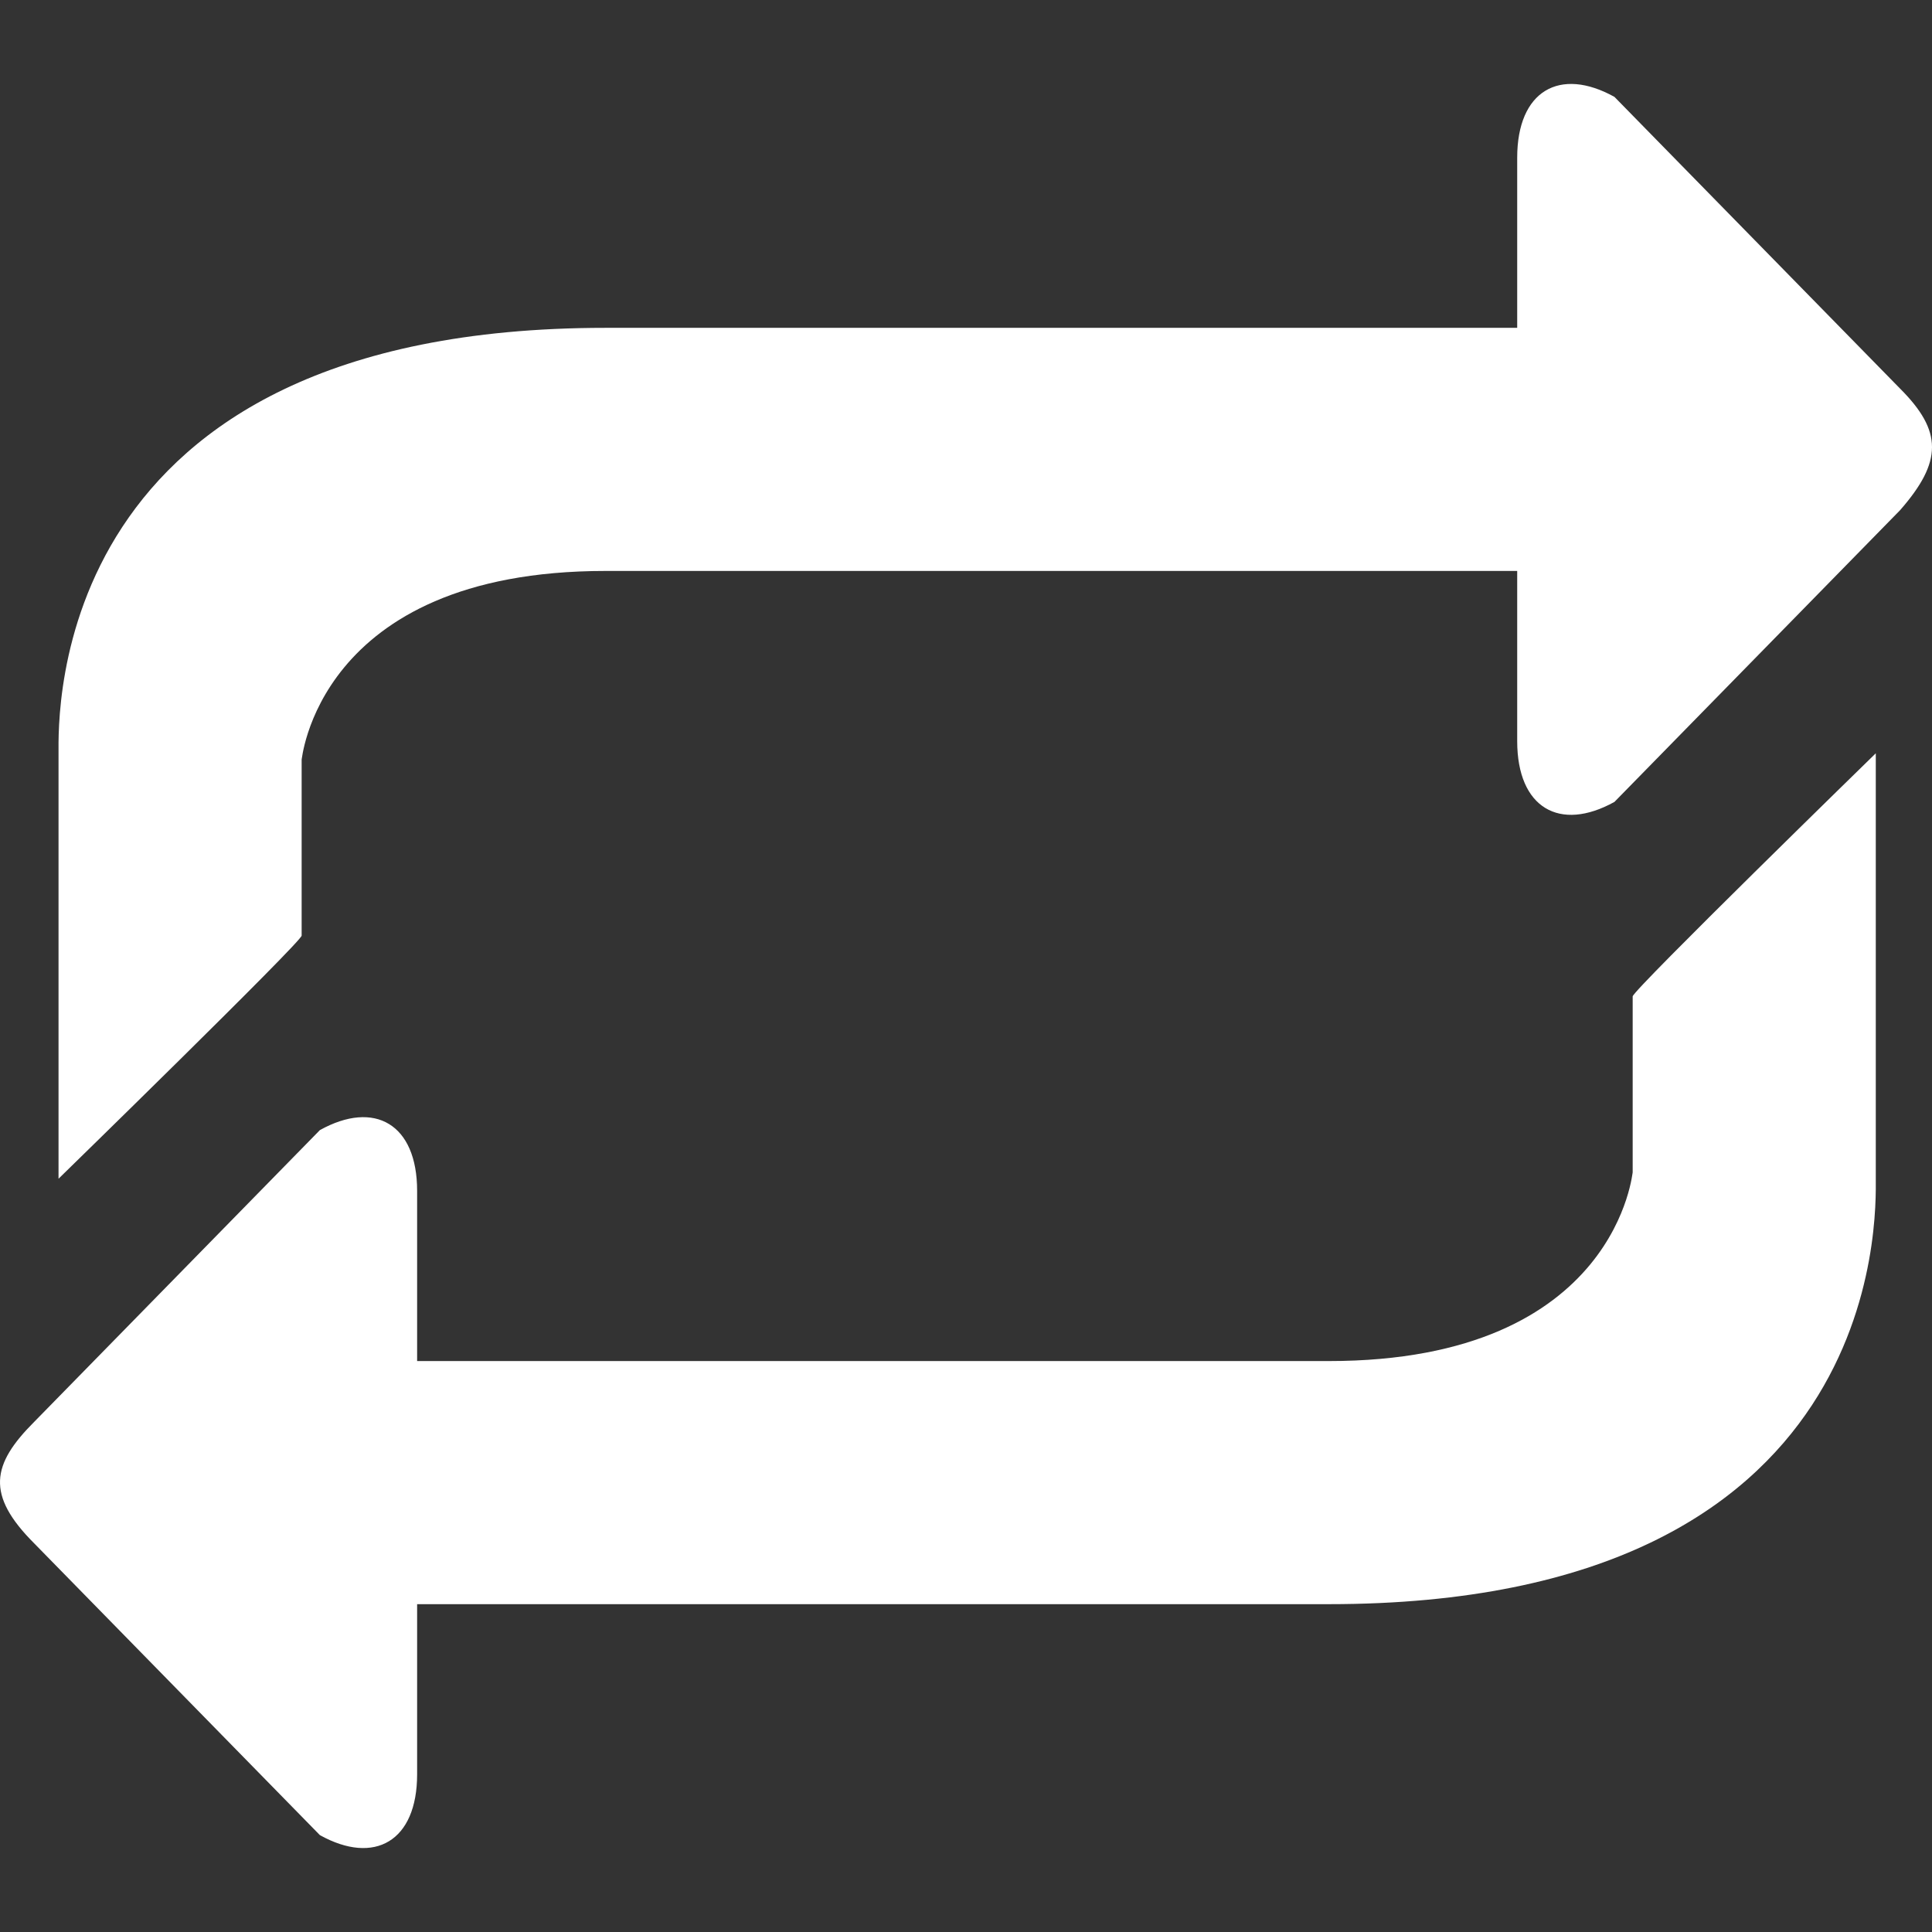<?xml version="1.0" encoding="iso-8859-1"?>
<!-- Generator: Adobe Illustrator 19.0.0, SVG Export Plug-In . SVG Version: 6.00 Build 0)  -->
<svg version="1.1" id="Layer_1" xmlns="http://www.w3.org/2000/svg" xmlns:xlink="http://www.w3.org/1999/xlink" x="0px" y="0px"
	 viewBox="0 0 284.159 284.159" style="enable-background:new 0 0 284.159 284.159;" xml:space="preserve">
	 	 <rect x="0" y="0" width="284.159" height="284.159" fill="#333333" stroke="none"/>
	 	 <linearGradient id="SVGID_1_" gradientUnits="userSpaceOnUse" x1="-0.003" y1="258.025" x2="511.967" y2="258.025" gradientTransform="matrix(1 0 0 -1 0.003 514.04)">
	<stop  offset="0" style="stop-color:#00F2FE"/>
	<stop  offset="0.021" style="stop-color:#03EFFE"/>
	<stop  offset="0.293" style="stop-color:#24D2FE"/>
	<stop  offset="0.554" style="stop-color:#FFFFFF"/>
	<stop  offset="0.796" style="stop-color:#FFFFFF"/>
	<stop  offset="1" style="stop-color:#FFFFFF"/>
</linearGradient>
<g>
	<path style="fill:#FFFFFF;" d="M279.467,57.158L237.453,14.25c-8.045-4.47-14.303-0.894-14.303,8.939v25.03H89.062
		c-82.24,0-80.453,57.211-80.453,62.574v62.574c0,0,35.757-34.863,35.757-35.757v-25.924c0,0.894,1.788-27.711,44.696-27.711H223.15
		v25.03c0,9.833,6.257,13.409,14.303,8.939l42.014-42.908C285.724,67.885,285.724,63.415,279.467,57.158z M275.891,110.793
		c0,0-35.757,34.863-35.757,35.757v25.924c0-0.894-1.788,27.711-44.696,27.711H61.351v-25.03c0-9.833-6.257-13.409-14.303-8.939
		L5.034,209.124c-6.257,6.257-7.151,10.727,0,17.878l42.014,42.908c8.045,4.47,14.303,0.894,14.303-8.939v-25.03h134.088
		c82.24,0,80.453-57.211,80.453-62.574v-62.574H275.891z"/>
</g>
<g>
</g>
<g>
</g>
<g>
</g>
<g>
</g>
<g>
</g>
<g>
</g>
<g>
</g>
<g>
</g>
<g>
</g>
<g>
</g>
<g>
</g>
<g>
</g>
<g>
</g>
<g>
</g>
<g>
</g>
</svg>
